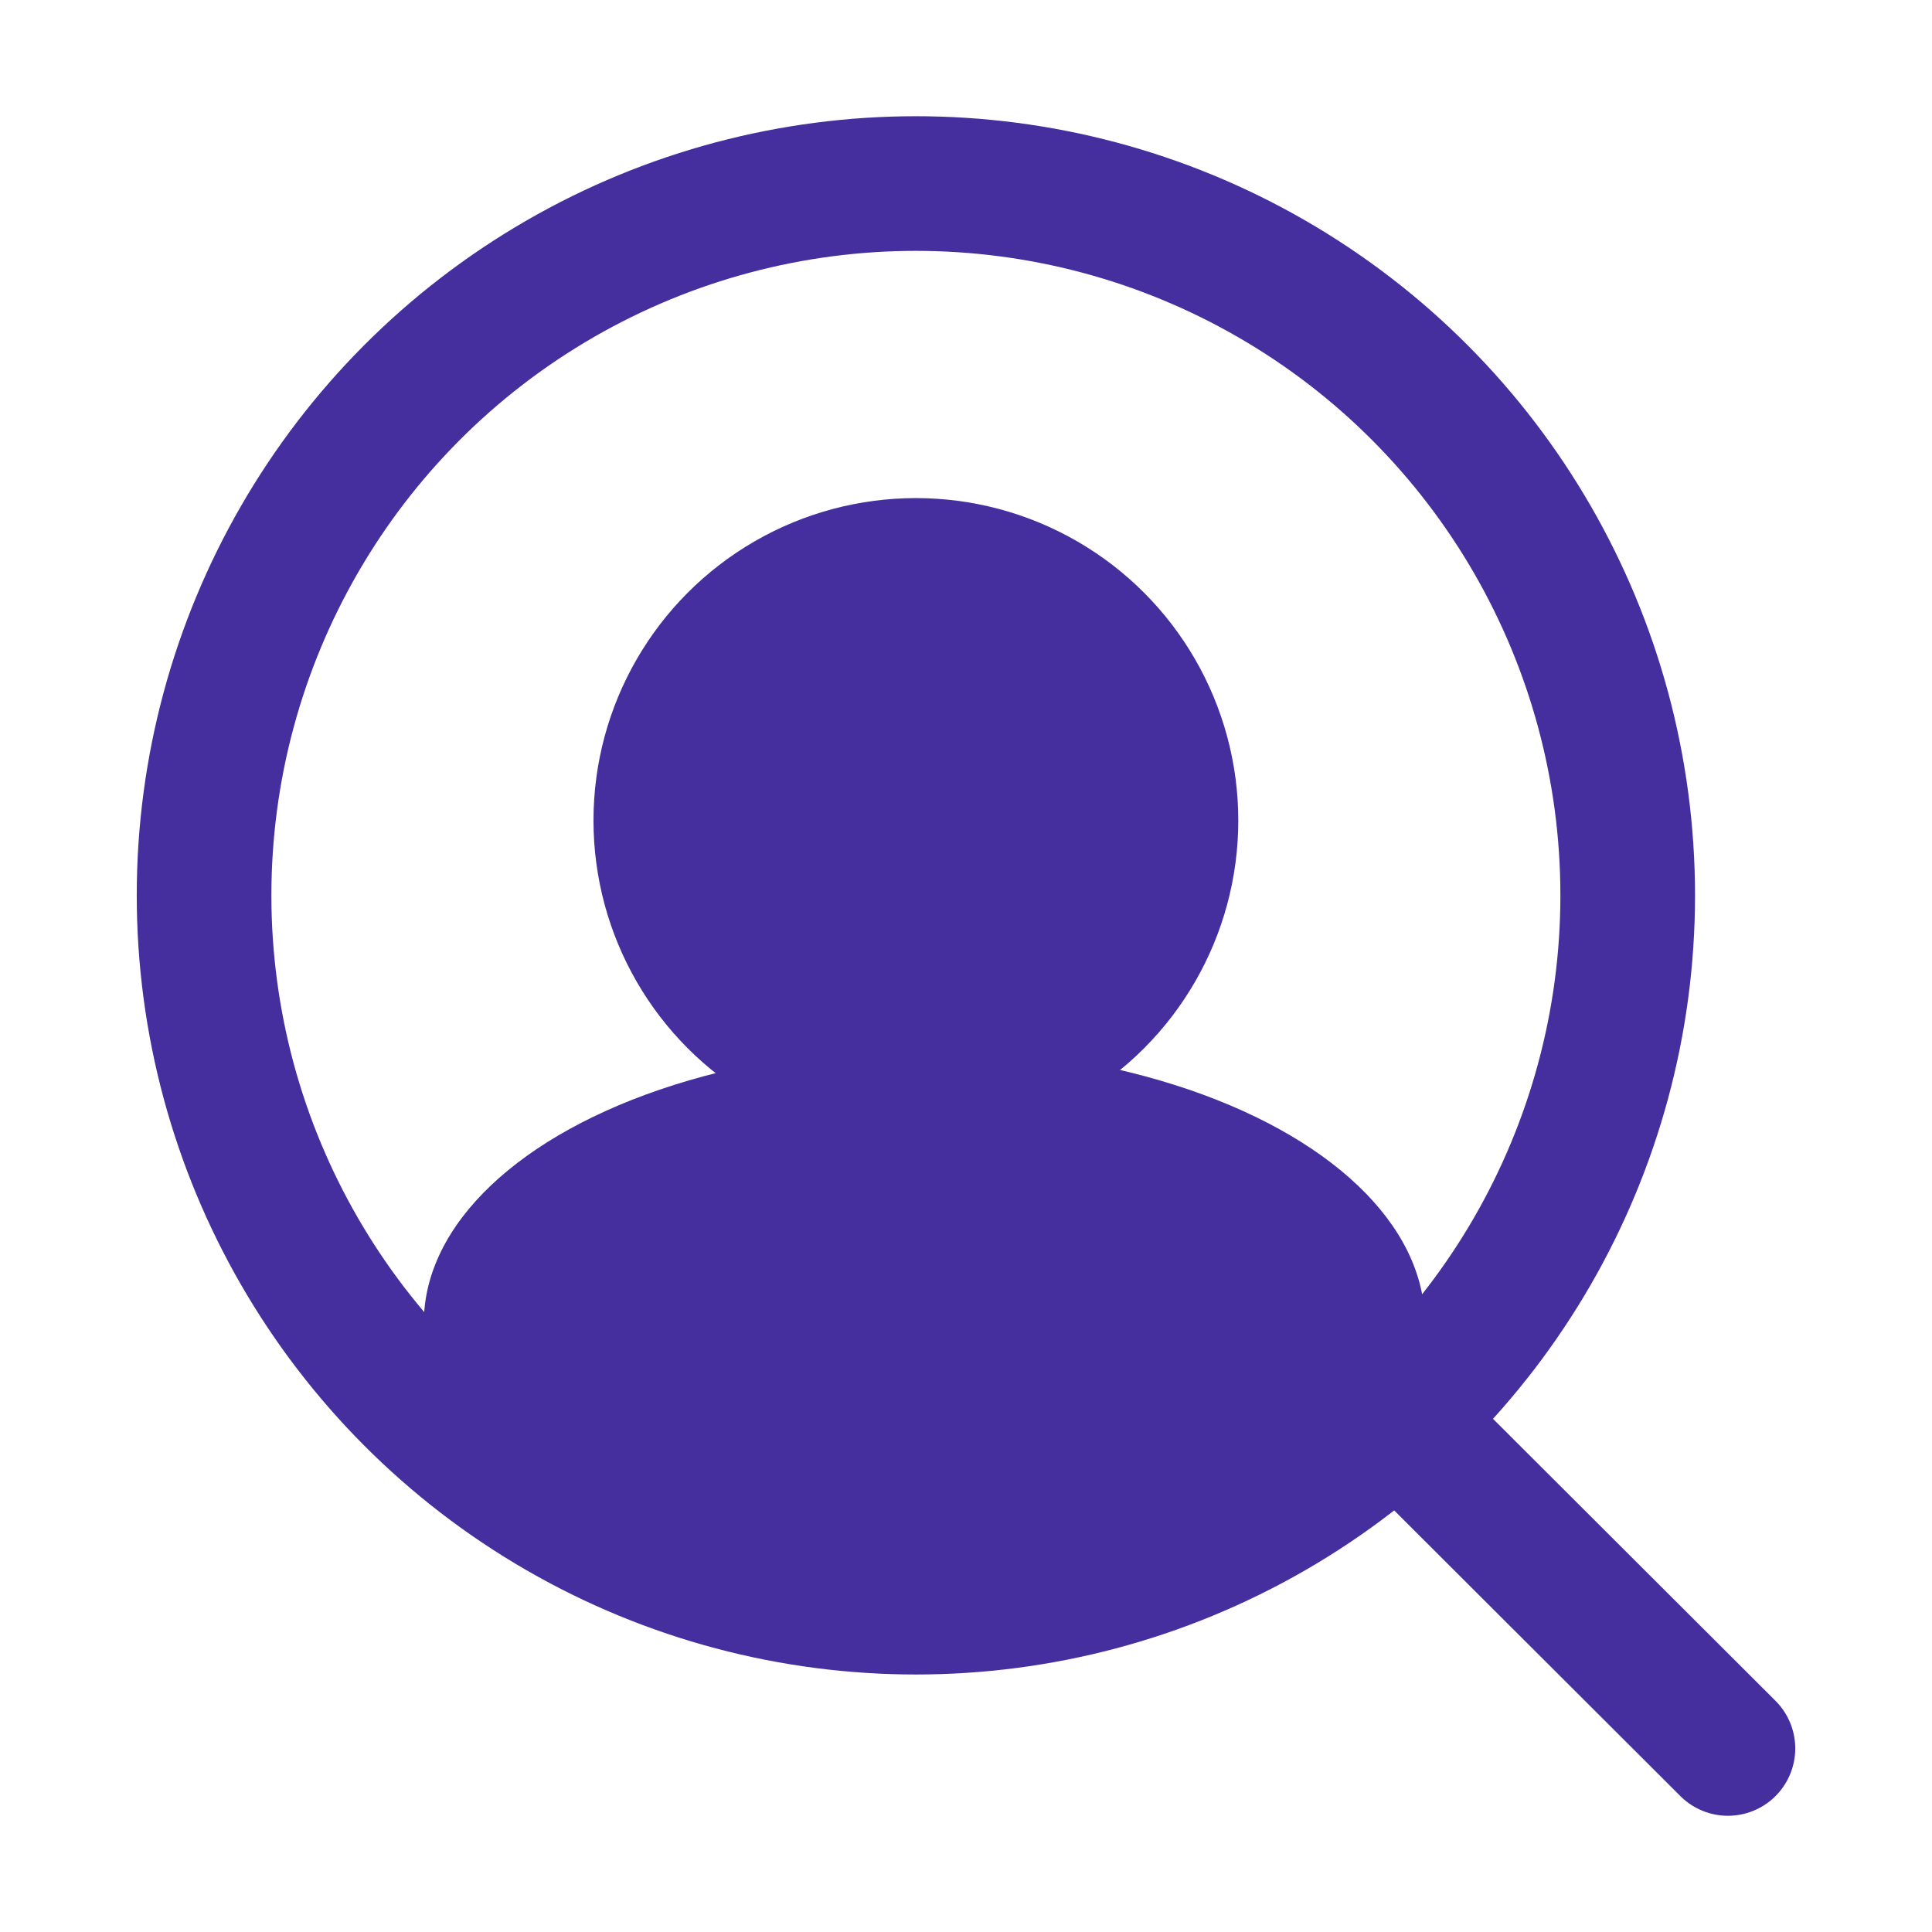 <?xml version="1.0" encoding="UTF-8"?>
<svg id="Layer_1" xmlns="http://www.w3.org/2000/svg" viewBox="0 0 32 32">
  <defs>
    <style>
      .cls-1 {
        fill: #452f9f;
      }

      .cls-2 {
        fill: none;
        stroke: #452f9f;
        stroke-linecap: round;
        stroke-miterlimit: 10;
        stroke-width: 2.23px;
      }
    </style>
  </defs>
  <circle class="cls-2" cx="15.17" cy="14.83" r="11.79"/>
  <circle class="cls-1" cx="15.17" cy="13.59" r="5.34"/>
  <ellipse class="cls-1" cx="15.31" cy="21.91" rx="8.29" ry="4.55"/>
  <line class="cls-2" x1="22.98" y1="23.33" x2="28.62" y2="28.96"/>
</svg>